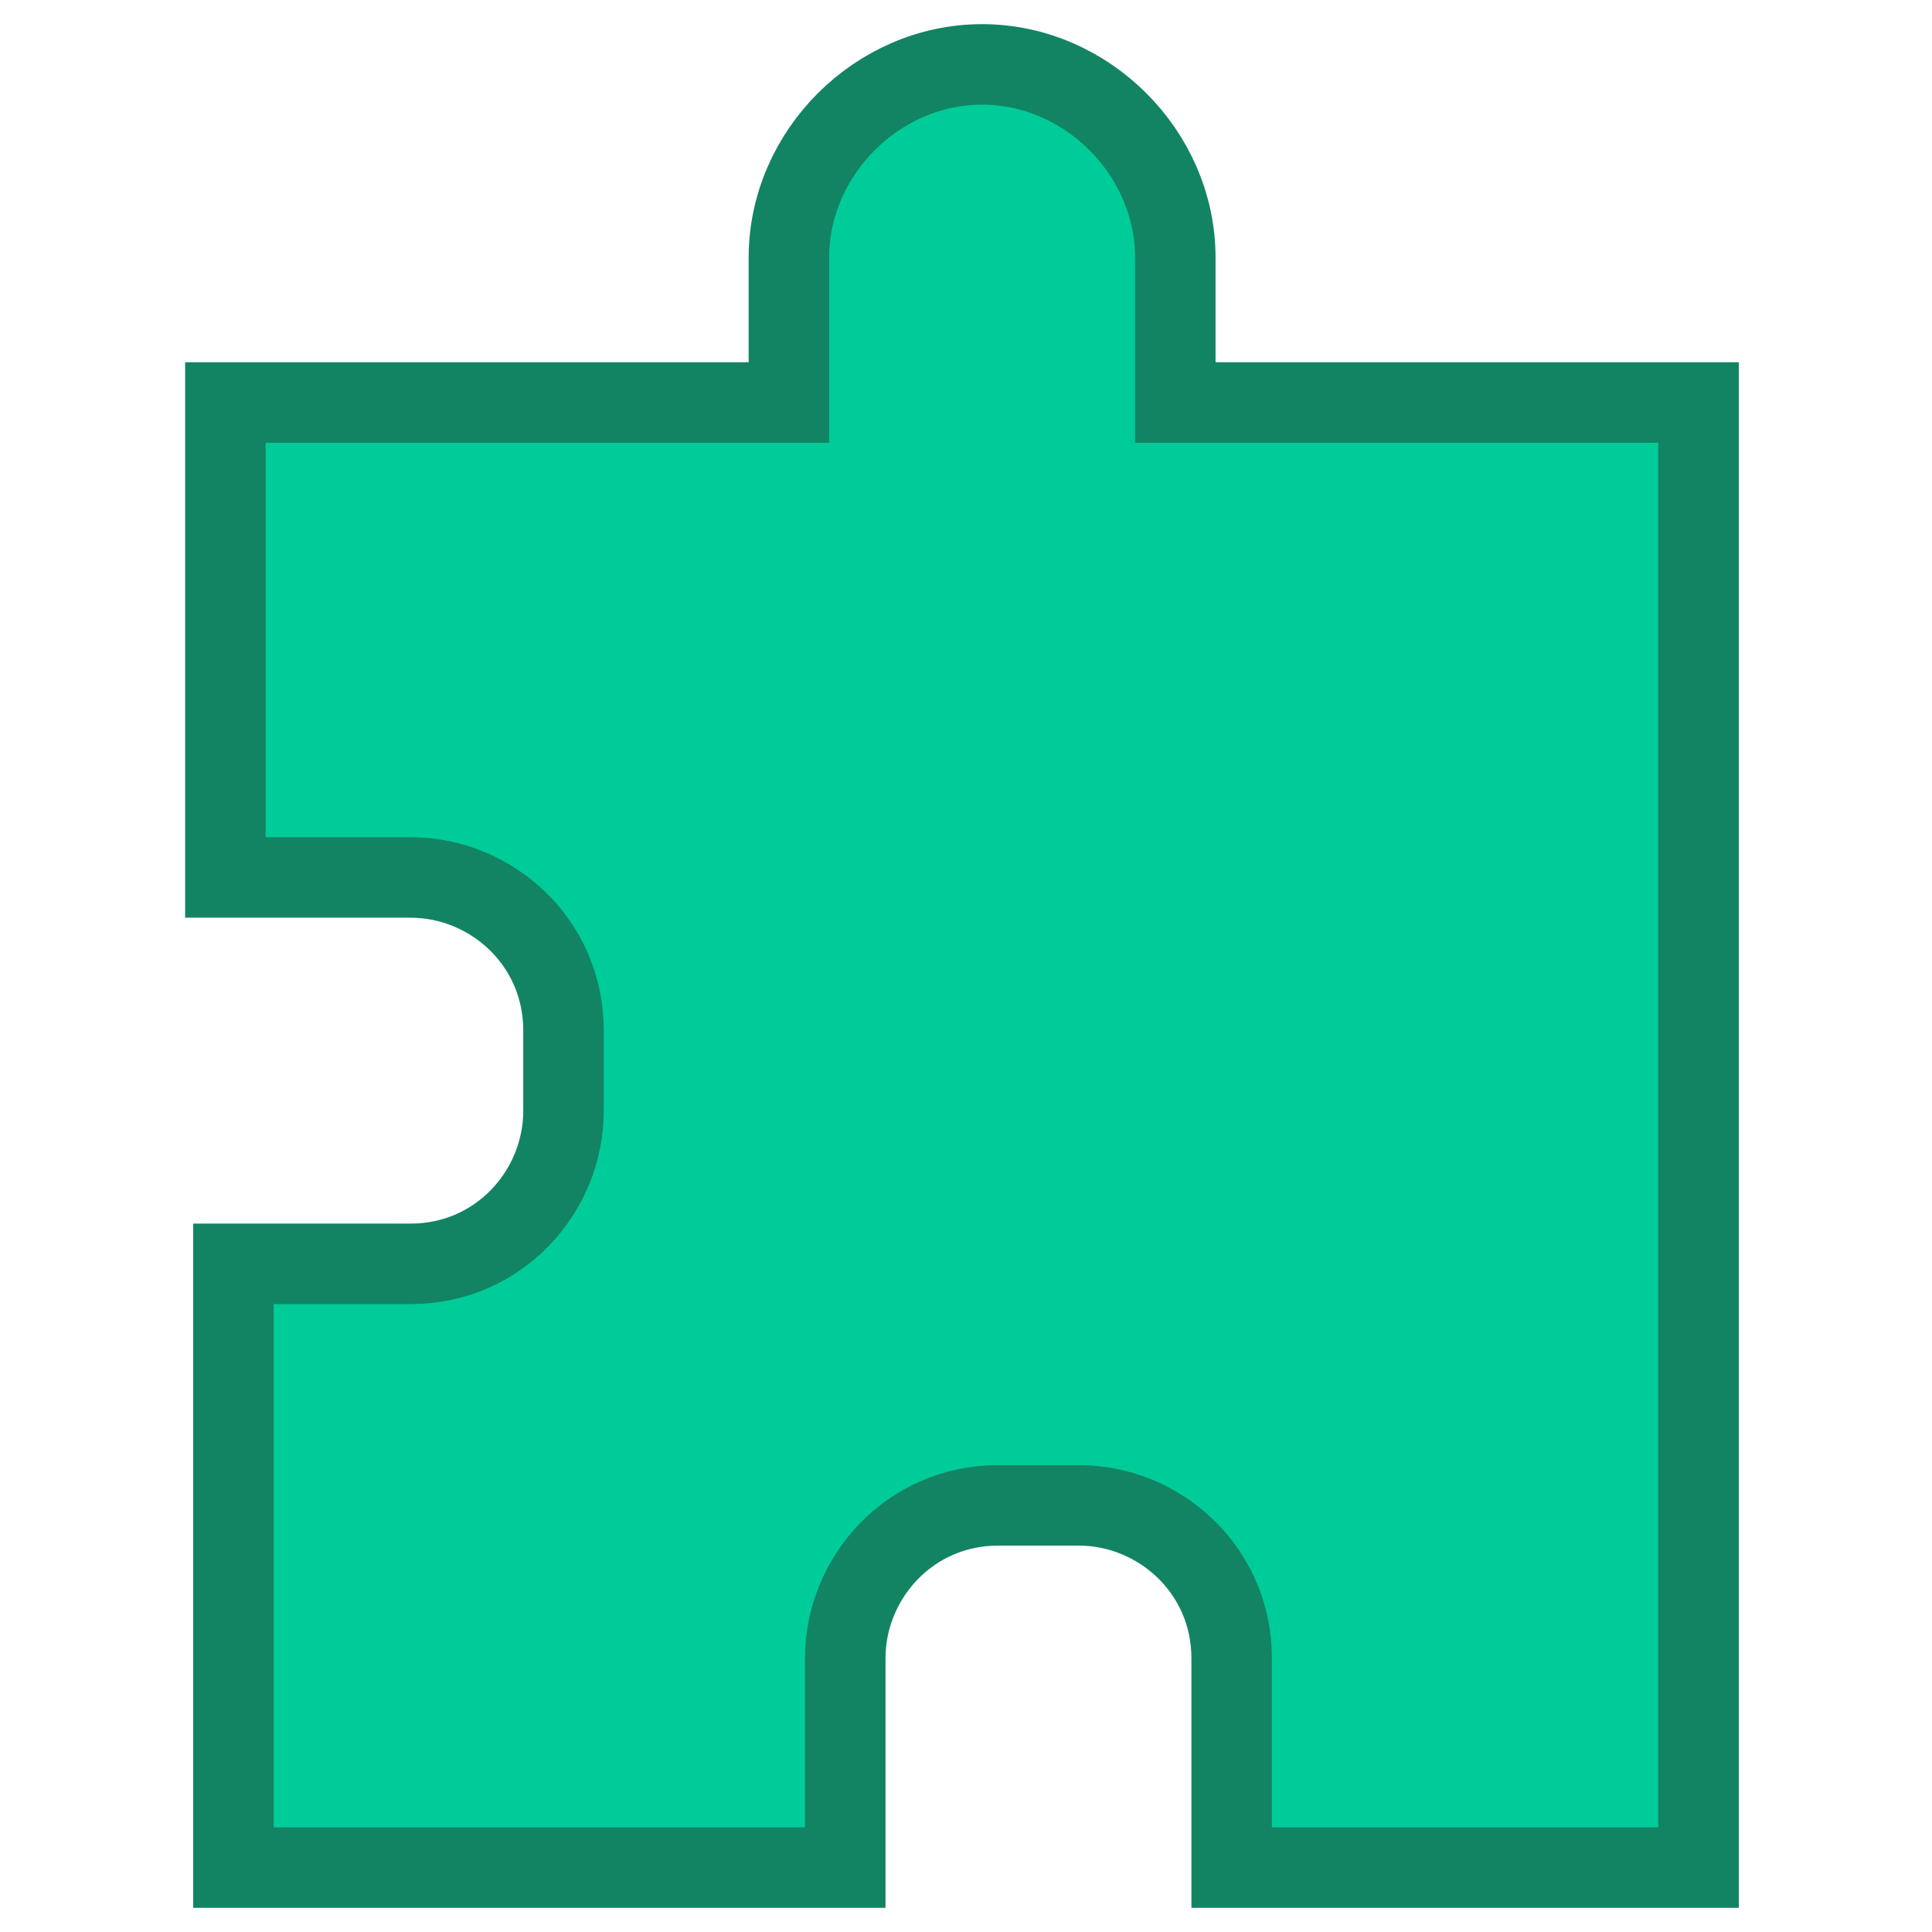 <?xml version="1.0" encoding="utf-8"?>
<!-- Generator: Adobe Illustrator 19.2.1, SVG Export Plug-In . SVG Version: 6.00 Build 0)  -->
<svg version="1.1" id="Layer_1" xmlns="http://www.w3.org/2000/svg"  x="0px" y="0px"
	 viewBox="0 0 24 24" style="enable-background:new 0 0 24 24;" xml:space="preserve">
<style type="text/css">
	.st0{fill:#00CC99;stroke:#128463;stroke-miterlimit:10;}
</style>
<path class="st0" d="M14.6,5V3.2c0-1.3-1.1-2.4-2.4-2.4h0c-1.3,0-2.4,1.1-2.4,2.4V5h-7v5.9h2.3c1,0,1.9,0.8,1.9,1.9v1
	c0,1-0.8,1.9-1.9,1.9H2.9v7.5h7.6v-2.6c0-1,0.8-1.9,1.9-1.9h1c1,0,1.9,0.8,1.9,1.9v2.6h5.8V5H14.6z"/>
</svg>
